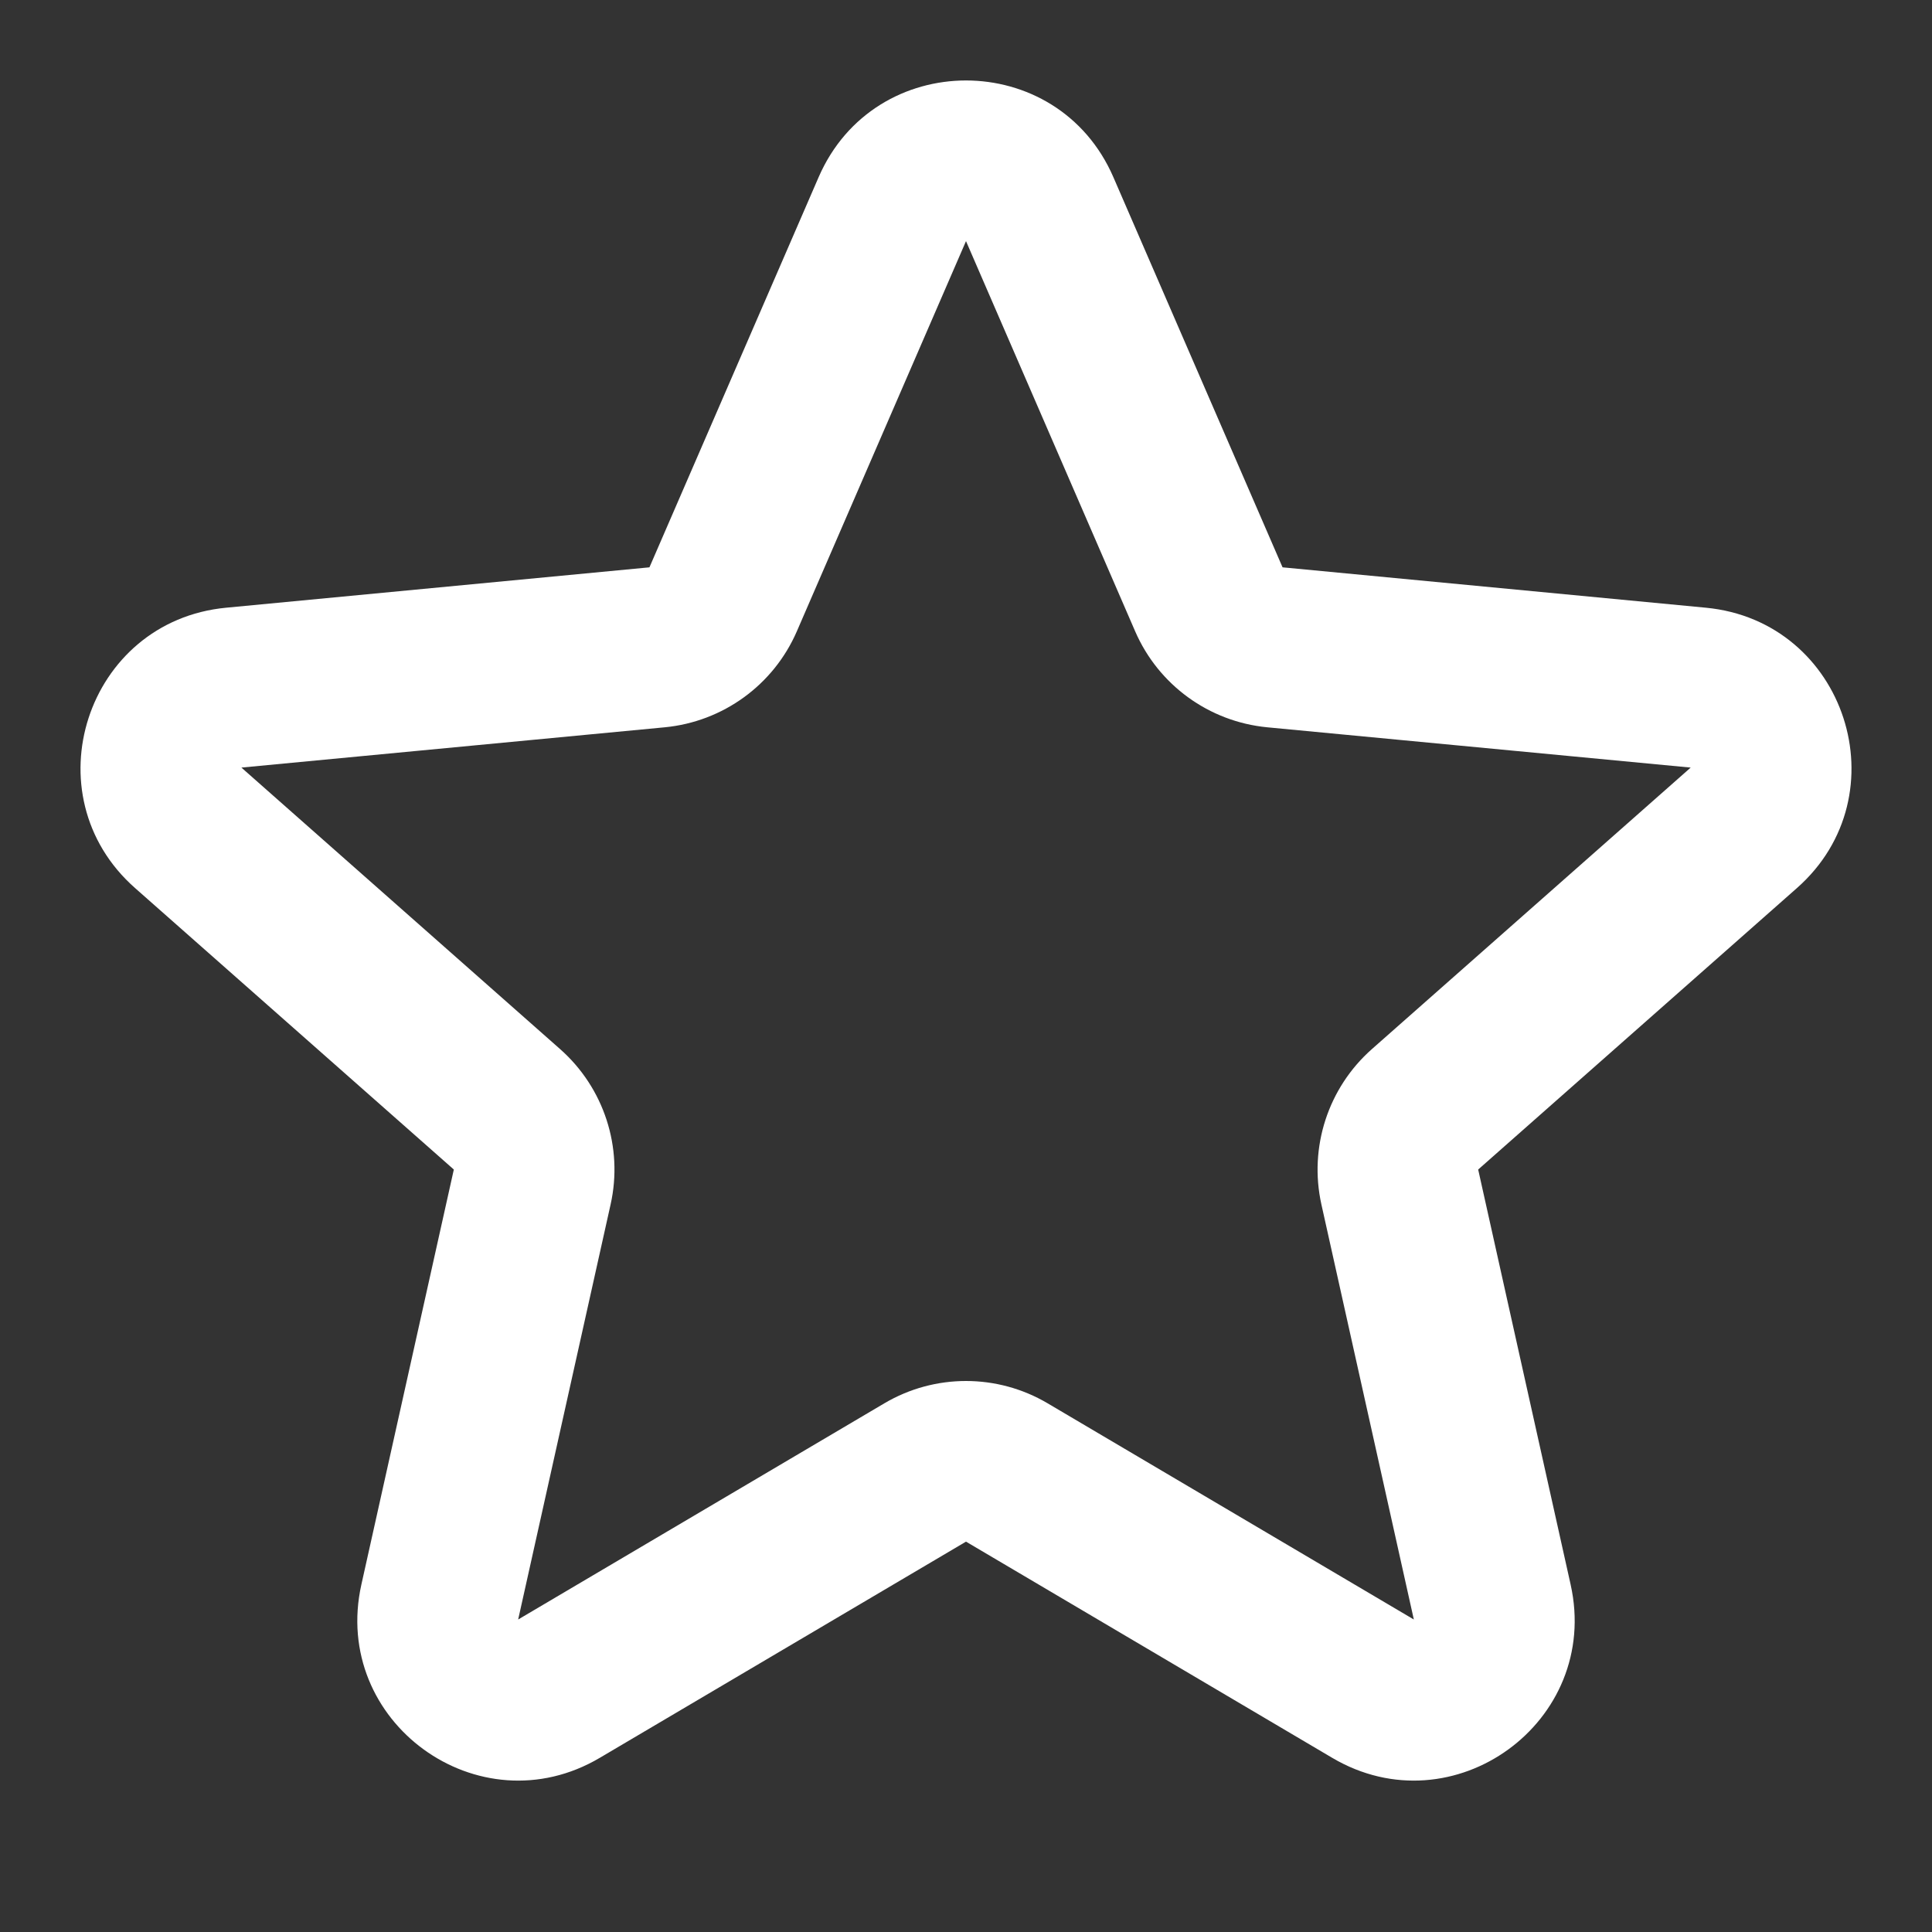 <svg width="20" height="20" viewBox="0 0 20 20" fill="none" xmlns="http://www.w3.org/2000/svg">
<rect x="0" y="0" width="20" height="20" fill="#333333" stroke="none"/>
<path fill-rule="evenodd" clip-rule="evenodd" d="M8.474 1.835C9.053 0.499 10.947 0.499 11.526 1.835L13.277 5.873L17.659 6.291C19.108 6.429 19.693 8.23 18.602 9.193L15.302 12.107L16.259 16.403C16.576 17.824 15.044 18.937 13.791 18.197L10 15.959L6.209 18.197C4.956 18.937 3.424 17.824 3.741 16.403L4.698 12.107L1.398 9.193C0.307 8.23 0.892 6.429 2.341 6.291L6.723 5.873L8.474 1.835ZM11.751 6.535L10 2.496L8.249 6.535C8.008 7.091 7.484 7.471 6.881 7.529L2.499 7.946L5.798 10.86C6.252 11.261 6.453 11.877 6.321 12.468L5.364 16.765L9.155 14.527C9.676 14.219 10.324 14.219 10.845 14.527L14.636 16.765L13.679 12.468C13.548 11.877 13.748 11.261 14.202 10.86L17.502 7.946L13.119 7.529C12.516 7.471 11.992 7.091 11.751 6.535Z" fill="white"/>
</svg>
